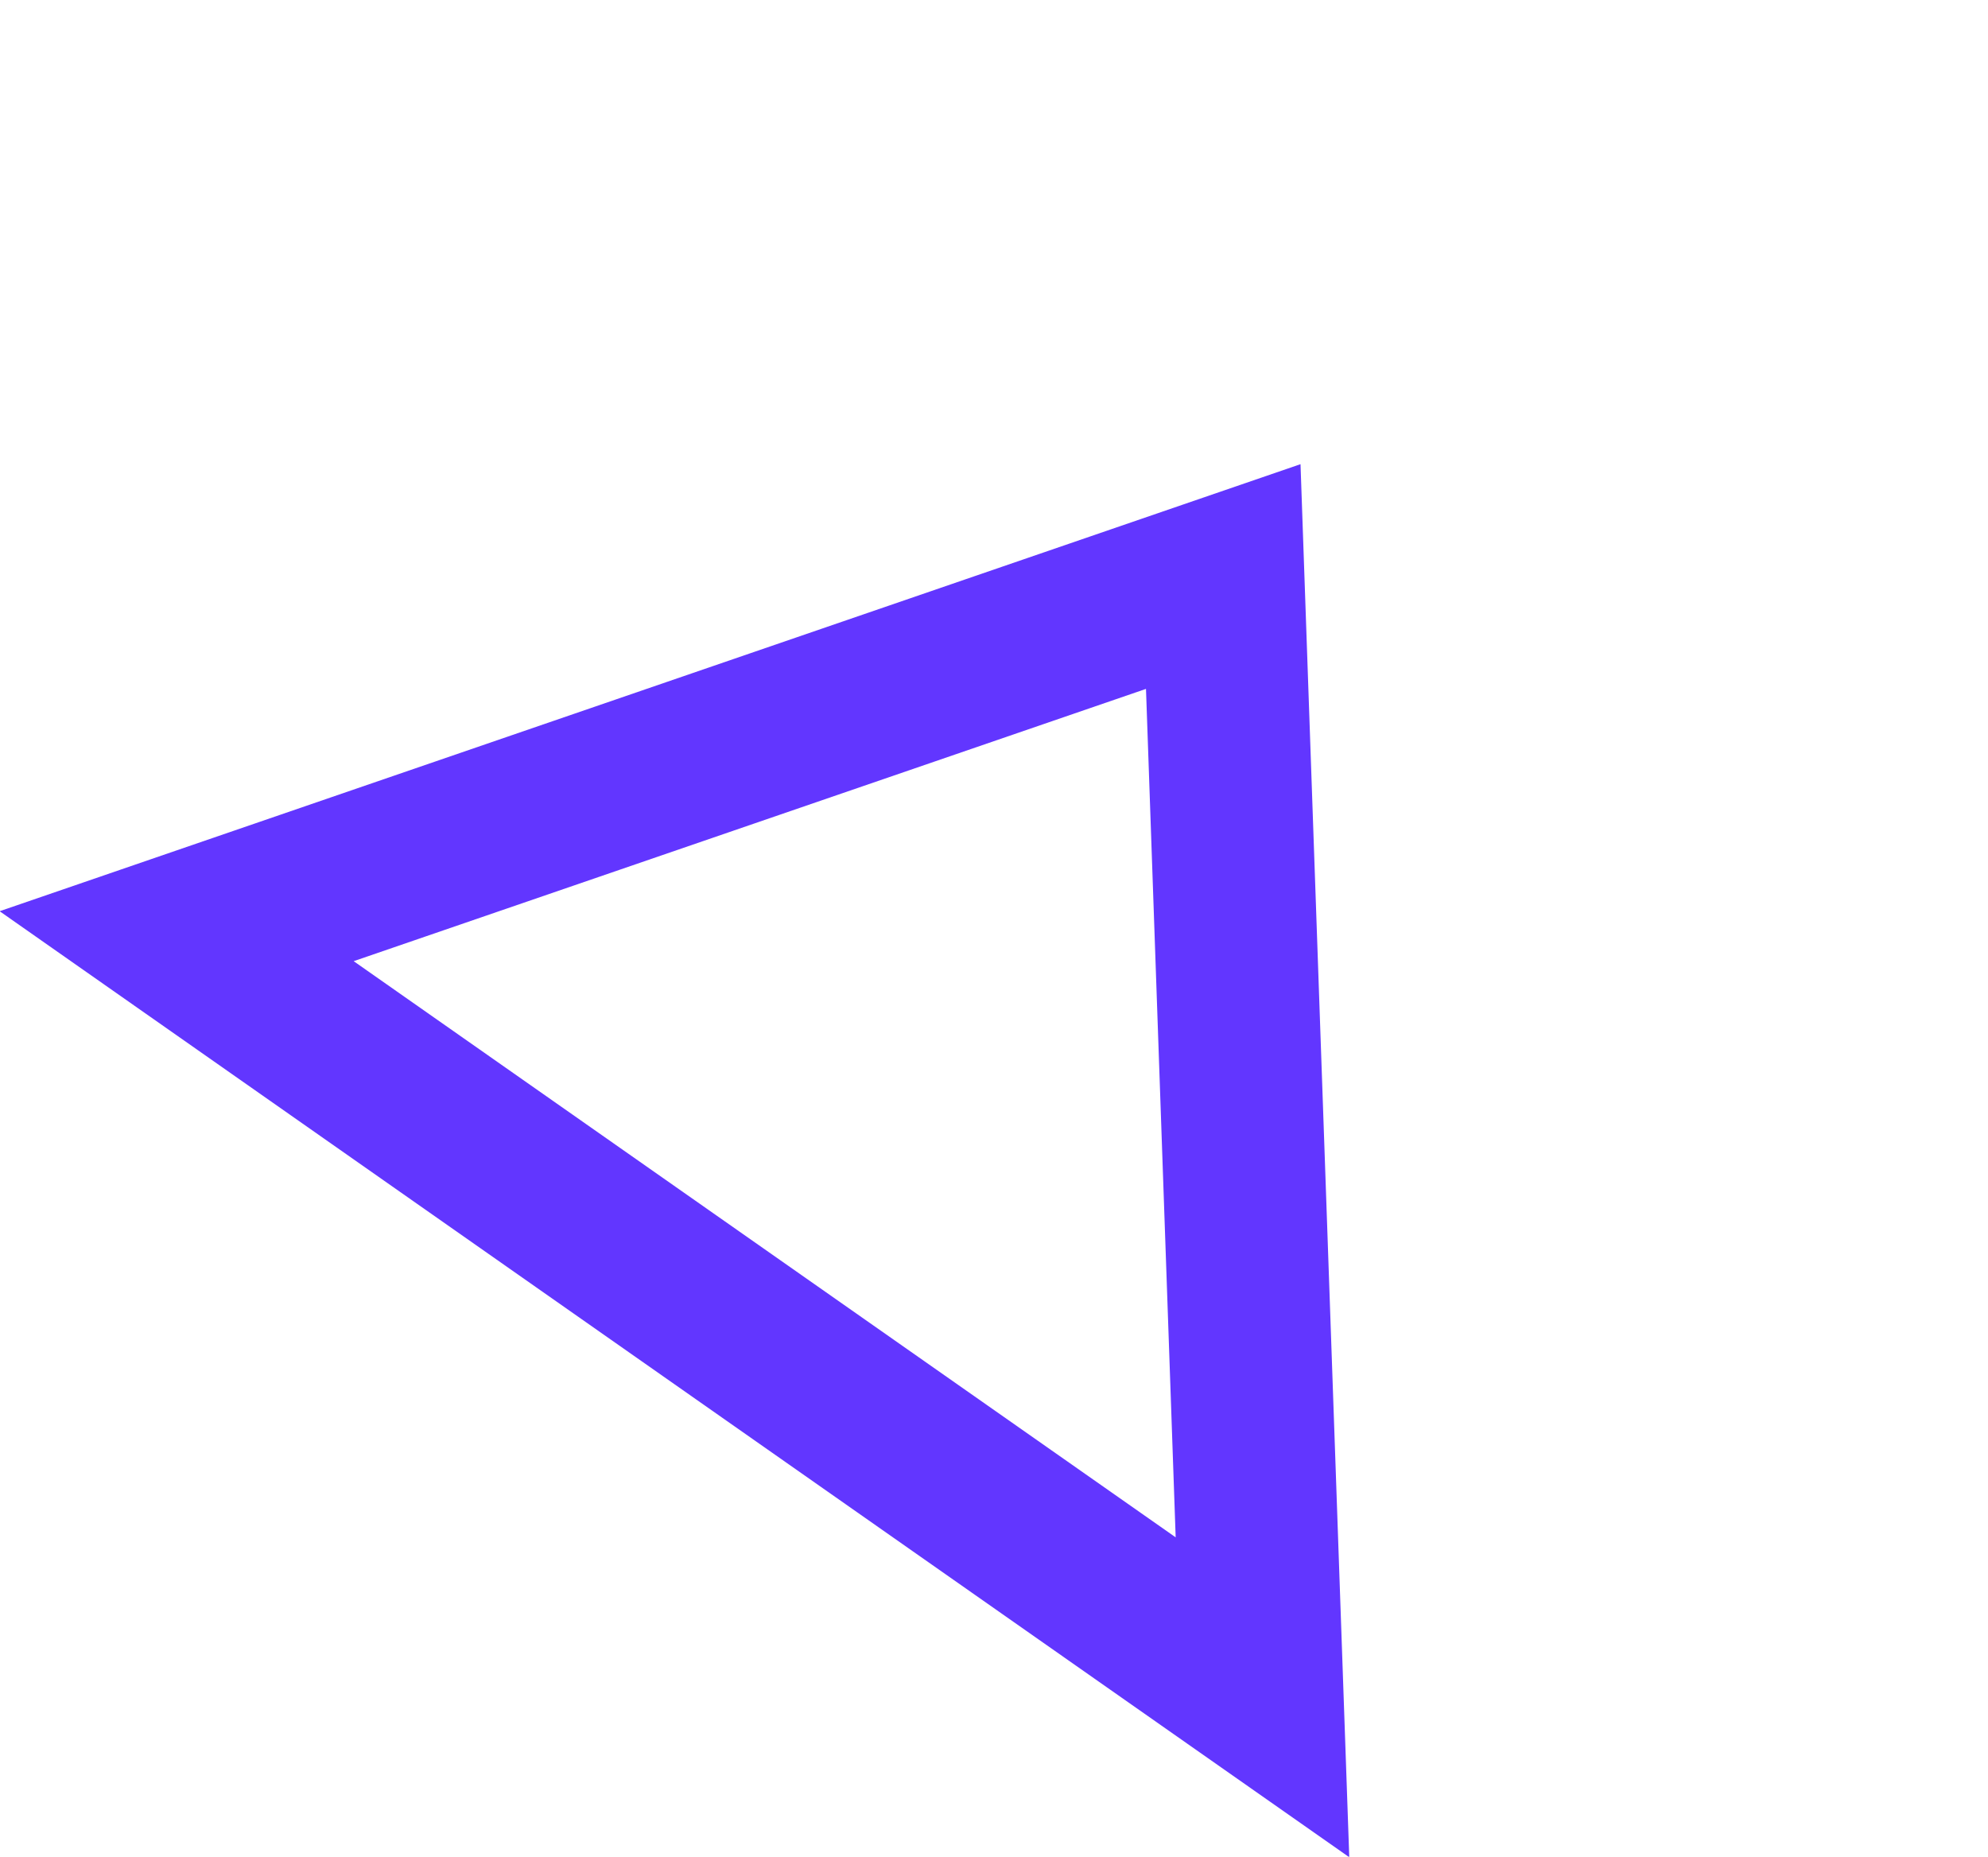 <svg xmlns="http://www.w3.org/2000/svg" width="61.257" height="57.206" viewBox="0 0 61.257 57.206">
  <path id="Path_4" data-name="Path 4" d="M20.047,0,0,27.58H40.852Z" transform="matrix(0.819, 0.574, -0.574, 0.819, 21.274, 6.256)" fill="none" stroke="#6236ff" stroke-miterlimit="10" stroke-width="5"/>
</svg>
